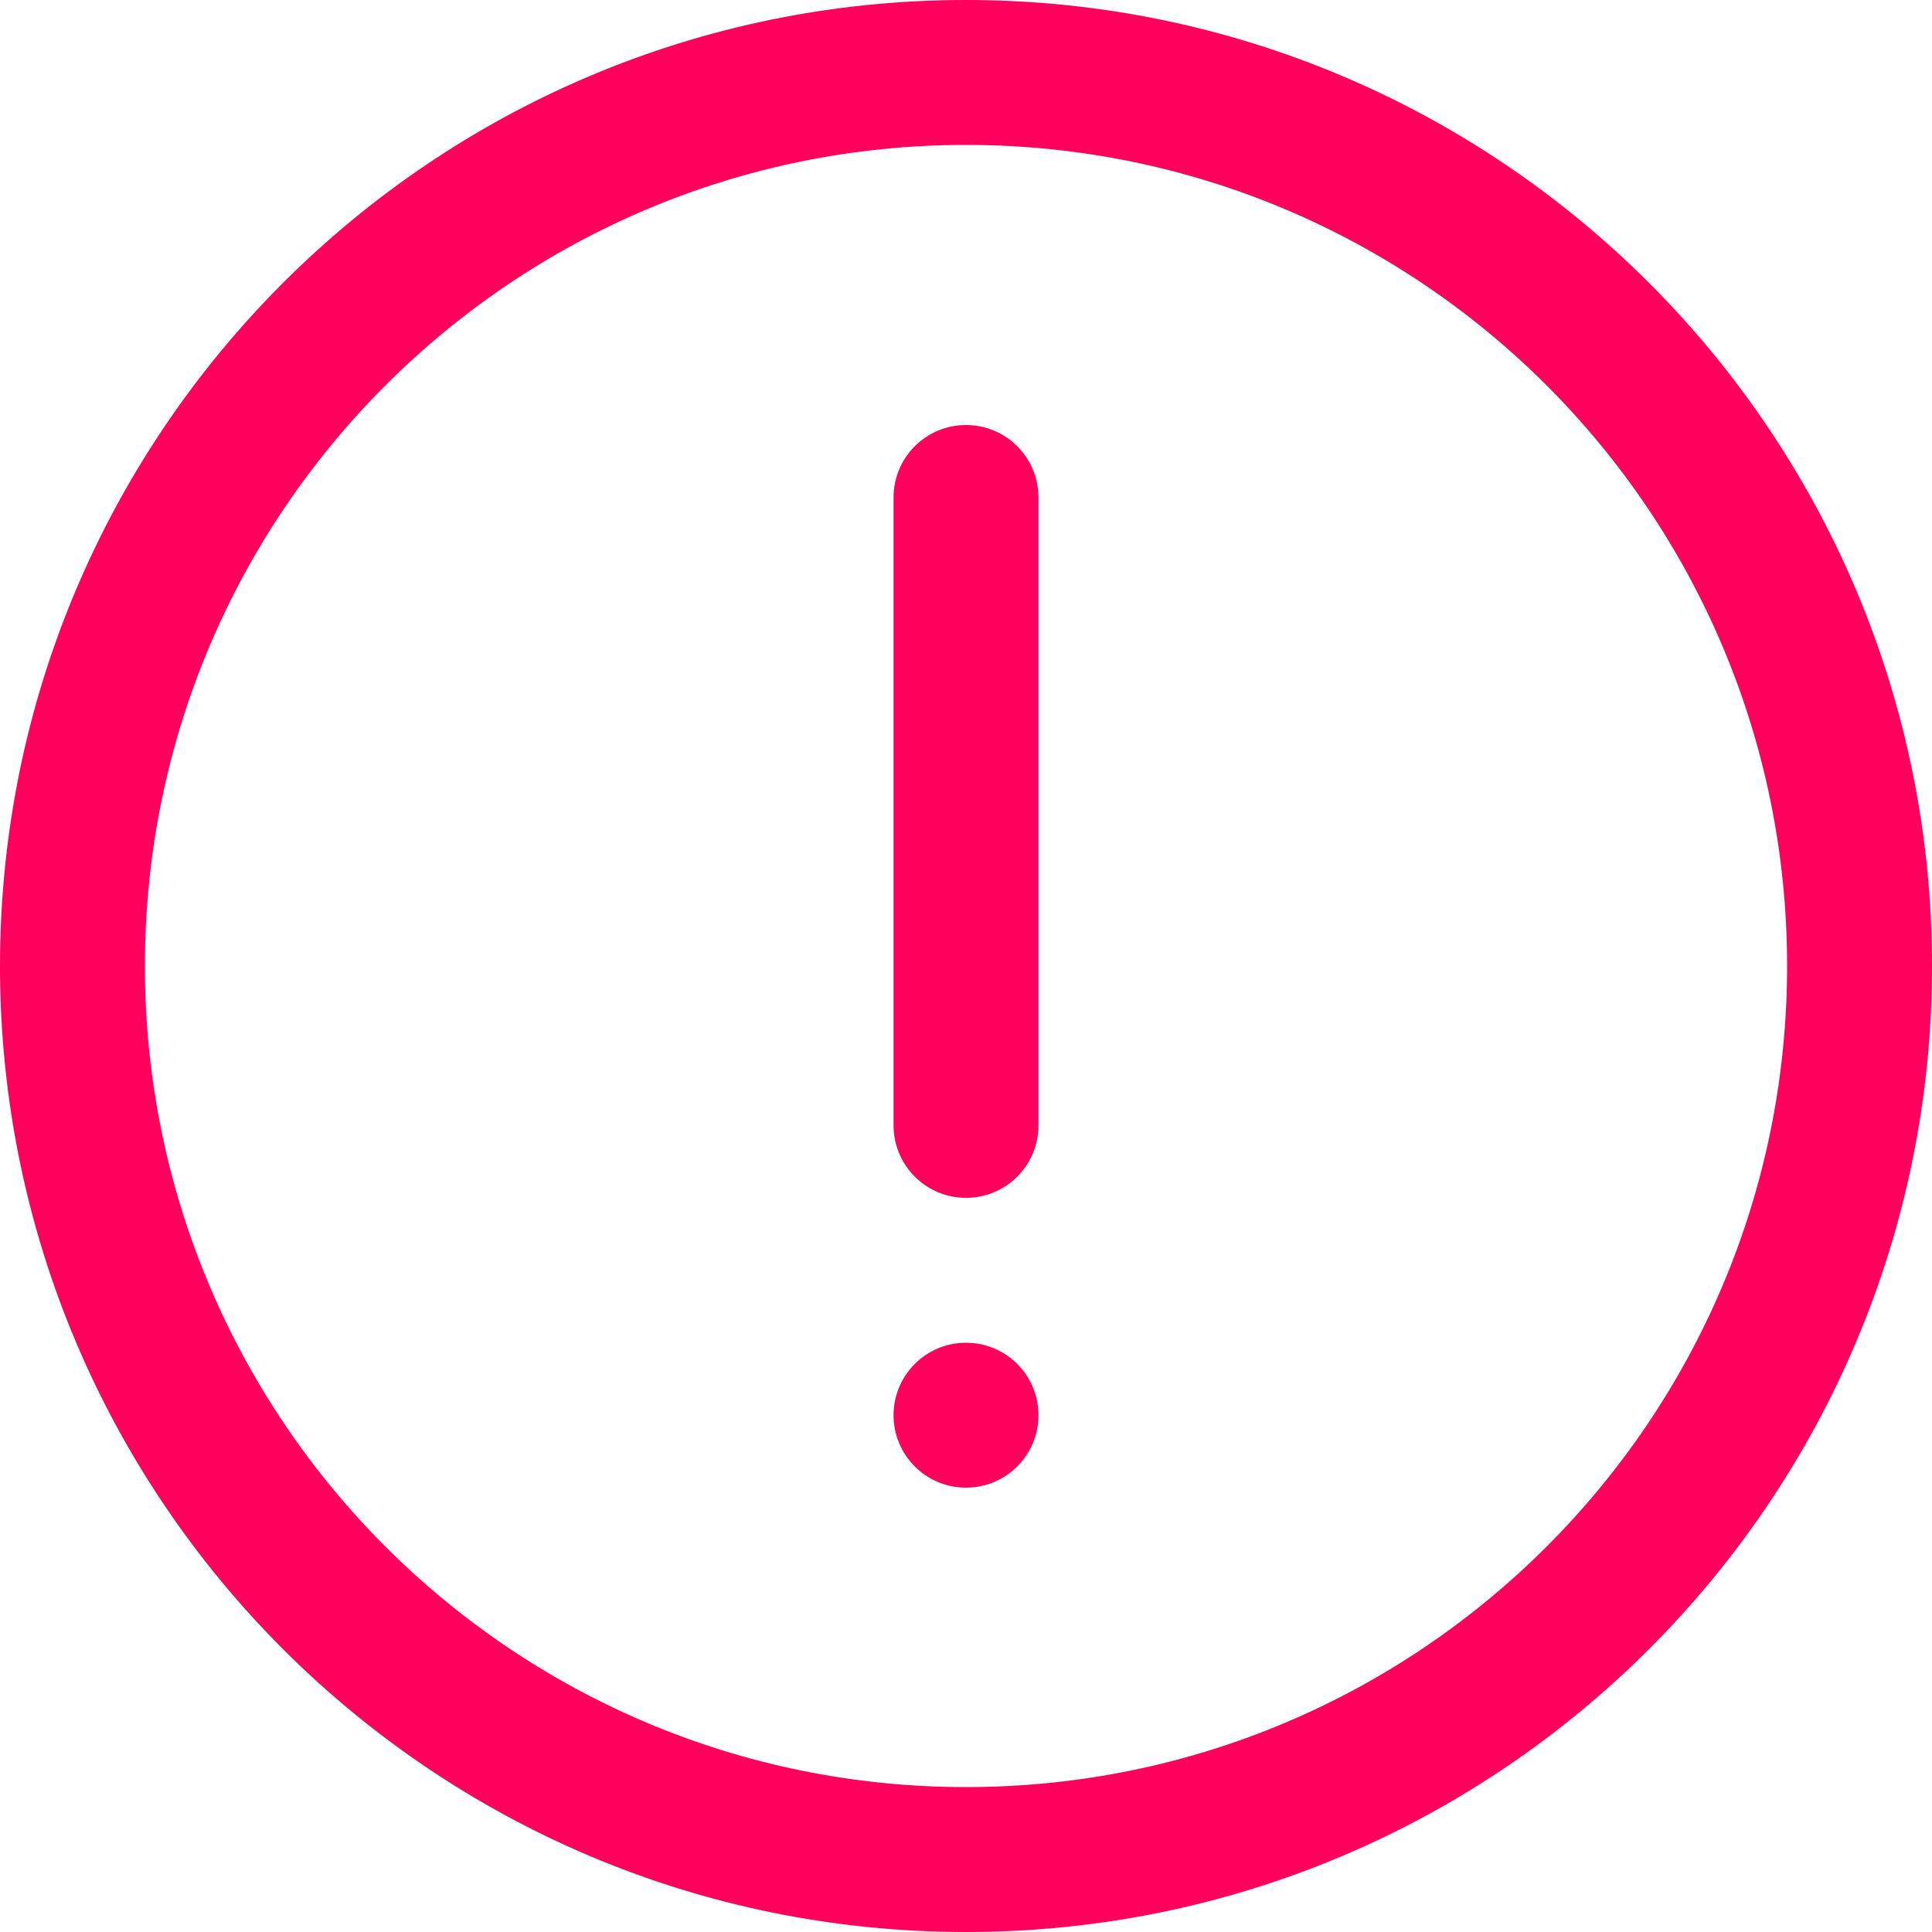<svg width="80" height="80" viewBox="0 0 80 80" fill="none" xmlns="http://www.w3.org/2000/svg">
<path fill-rule="evenodd" clip-rule="evenodd" d="M74 40C74 58.778 58.778 74 40 74C21.222 74 6 58.778 6 40C6 21.222 21.222 6 40 6C58.778 6 74 21.222 74 40ZM80 40C80 62.091 62.091 80 40 80C17.909 80 0 62.091 0 40C0 17.909 17.909 0 40 0C62.091 0 80 17.909 80 40ZM37 20.6C37 18.943 38.343 17.6 40 17.6C41.657 17.6 43 18.943 43 20.6V46.6C43 48.257 41.657 49.6 40 49.6C38.343 49.6 37 48.257 37 46.6V20.6ZM37 58.6C37 56.943 38.343 55.6 40 55.6C41.657 55.6 43 56.943 43 58.6C43 60.257 41.657 61.6 40 61.6C38.343 61.6 37 60.257 37 58.6Z" fill="#FF005C"/>
</svg>
